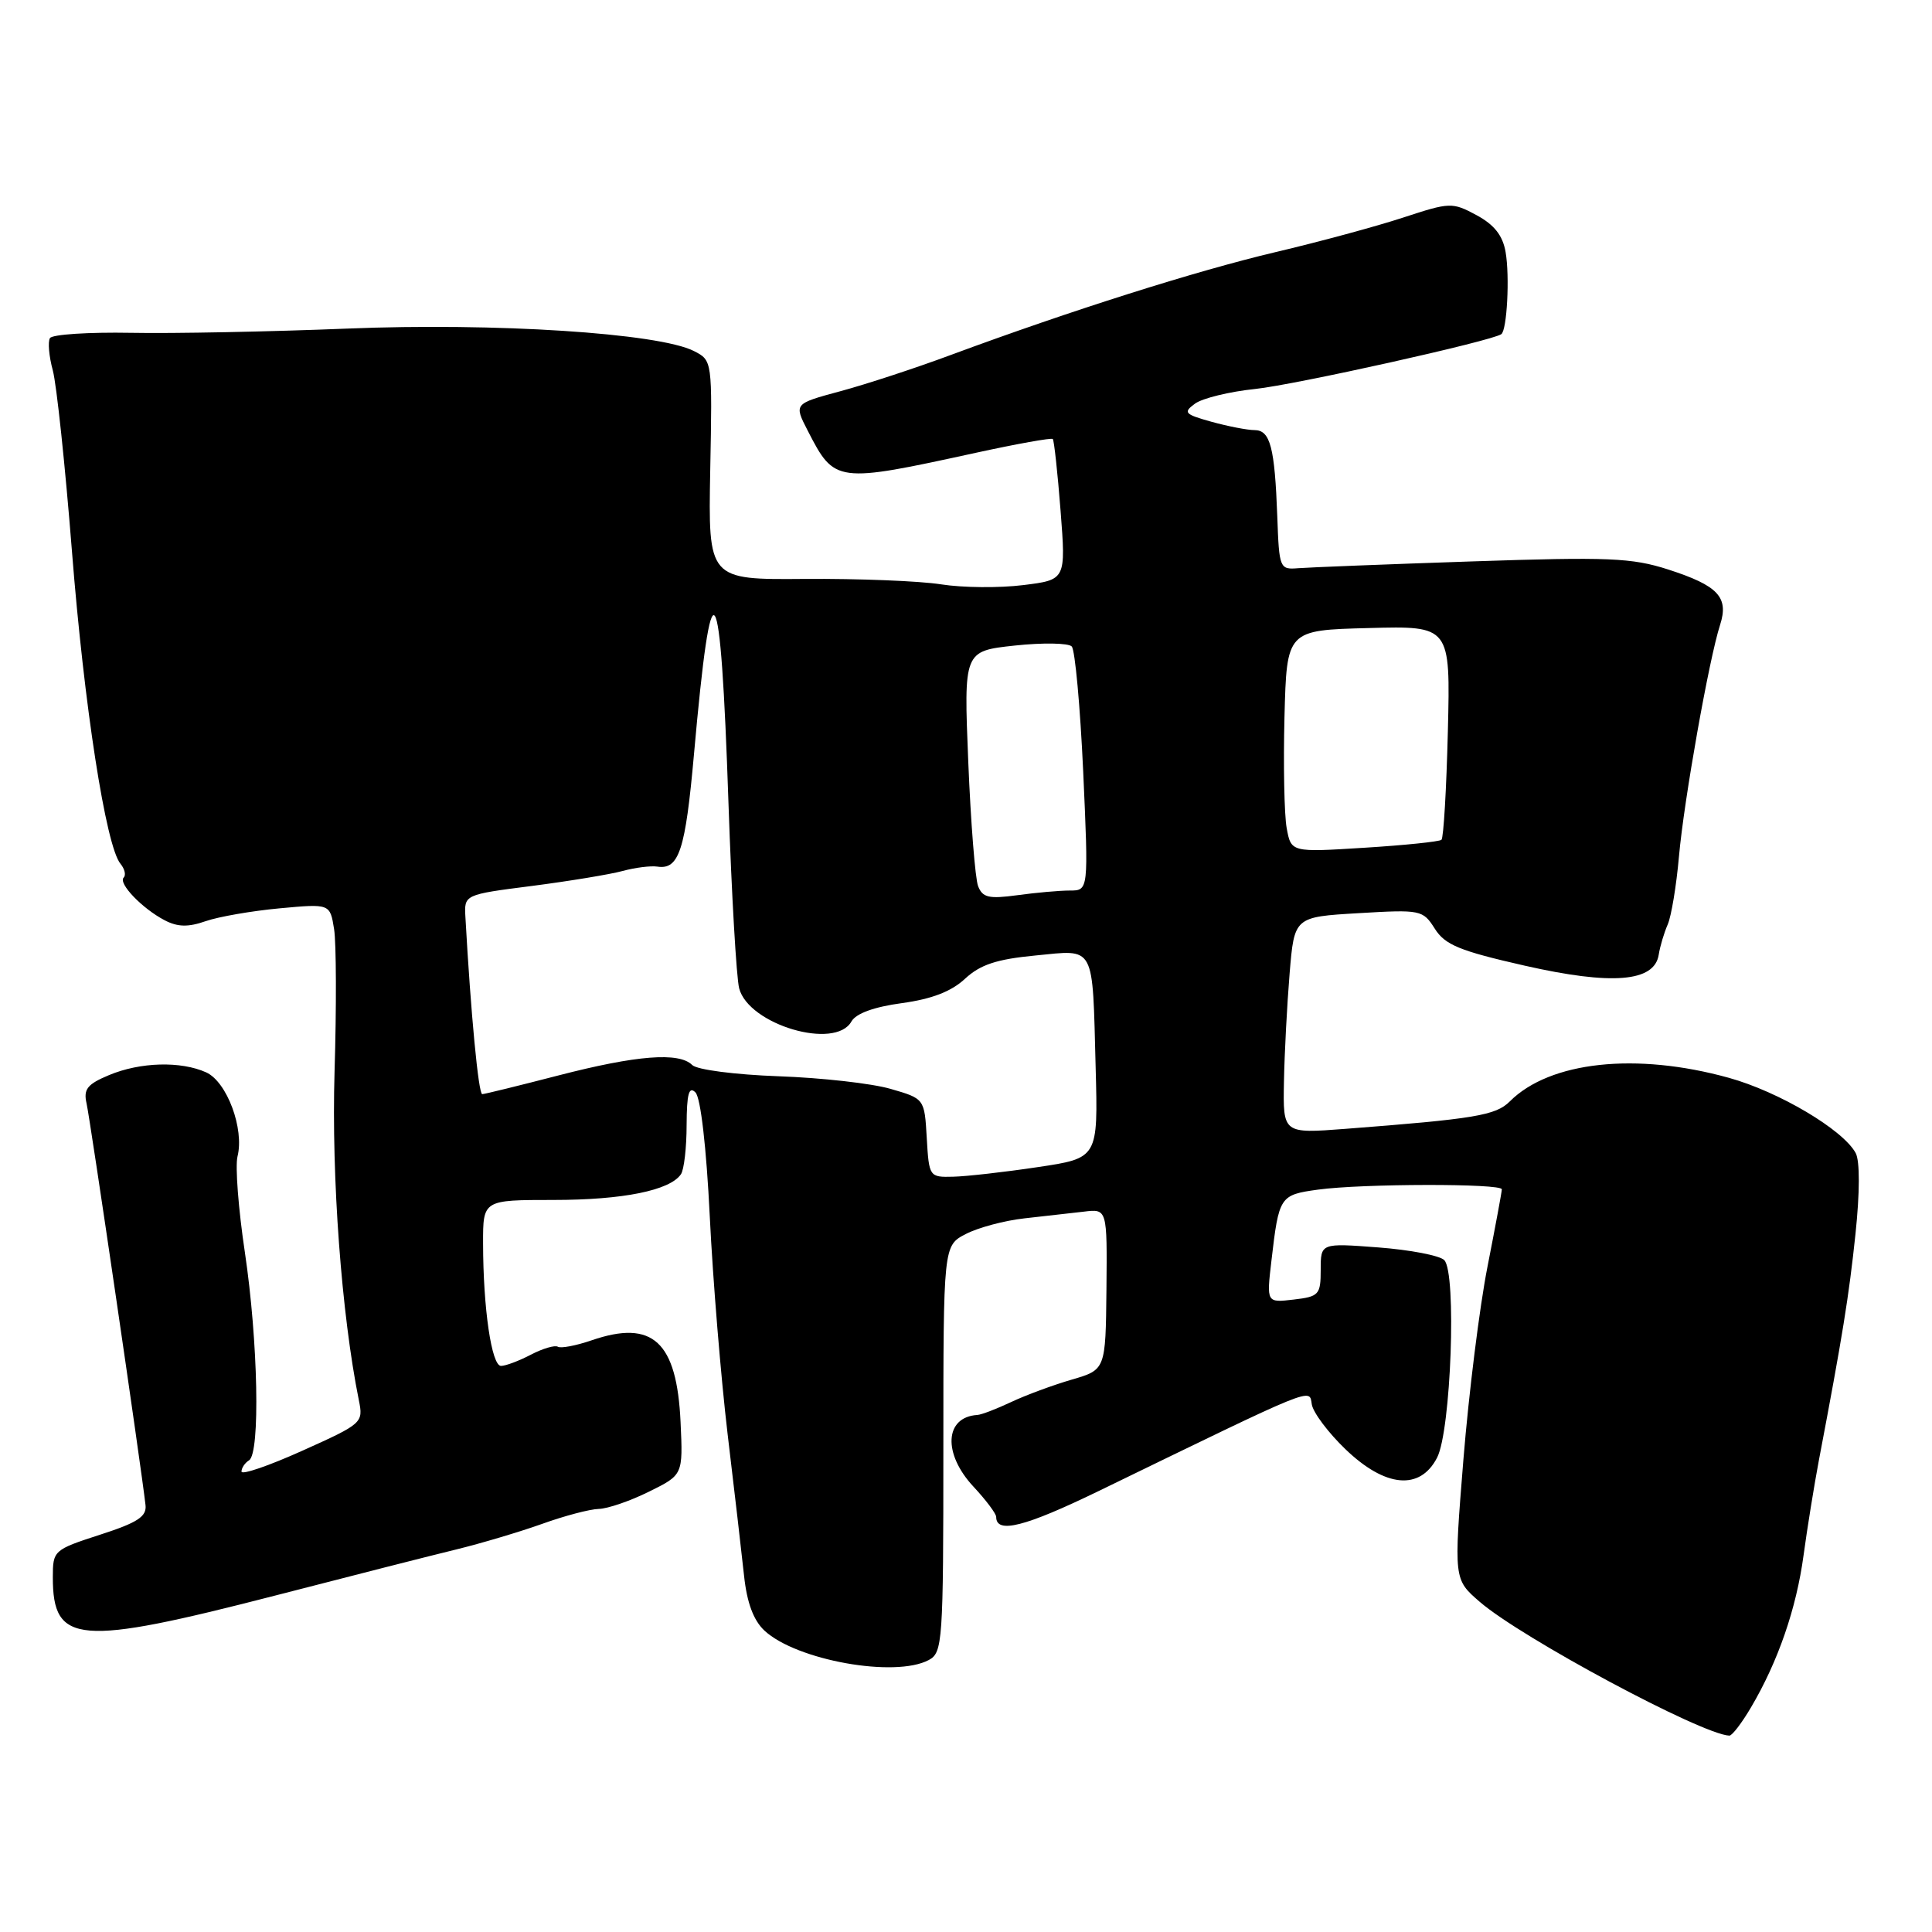 <?xml version="1.0" encoding="UTF-8" standalone="no"?>
<!DOCTYPE svg PUBLIC "-//W3C//DTD SVG 1.1//EN" "http://www.w3.org/Graphics/SVG/1.1/DTD/svg11.dtd" >
<svg xmlns="http://www.w3.org/2000/svg" xmlns:xlink="http://www.w3.org/1999/xlink" version="1.1" viewBox="0 0 256 256">
 <g >
 <path fill="currentColor"
d=" M 232.01 226.25 C 235.60 220.18 238.03 213.13 238.98 206.09 C 239.47 202.47 240.39 196.80 241.01 193.50 C 244.14 177.05 244.99 171.78 245.86 163.51 C 246.44 158.02 246.45 153.84 245.89 152.79 C 244.24 149.71 235.72 144.65 229.06 142.81 C 216.79 139.41 205.36 140.64 200.06 145.94 C 198.20 147.80 195.45 148.26 178.25 149.58 C 170.00 150.21 170.00 150.21 170.13 143.35 C 170.20 139.58 170.54 133.12 170.88 129.00 C 171.50 121.50 171.50 121.50 180.00 121.00 C 188.28 120.51 188.54 120.57 190.12 123.06 C 191.48 125.21 193.42 126.00 202.01 127.95 C 213.60 130.58 219.23 130.12 219.79 126.50 C 219.96 125.40 220.50 123.60 220.98 122.50 C 221.46 121.40 222.13 117.35 222.47 113.50 C 223.13 106.05 226.46 87.30 227.92 82.80 C 229.10 79.13 227.67 77.60 221.04 75.46 C 216.22 73.91 213.15 73.78 195.04 74.39 C 183.74 74.77 173.38 75.18 172.00 75.29 C 169.57 75.49 169.49 75.30 169.25 68.50 C 168.91 59.25 168.32 57.00 166.23 56.99 C 165.28 56.99 162.72 56.49 160.54 55.89 C 156.95 54.89 156.74 54.66 158.35 53.48 C 159.33 52.77 162.92 51.89 166.32 51.54 C 171.59 50.99 197.65 45.19 198.93 44.28 C 199.69 43.74 200.06 36.62 199.50 33.40 C 199.12 31.20 198.00 29.78 195.65 28.51 C 192.43 26.78 192.14 26.79 185.92 28.83 C 182.39 29.99 174.78 32.05 169.00 33.41 C 158.47 35.90 141.88 41.15 126.00 47.03 C 121.33 48.77 114.73 50.93 111.35 51.84 C 105.19 53.50 105.19 53.50 107.03 57.07 C 110.60 64.02 110.78 64.04 129.34 59.99 C 134.75 58.81 139.32 57.99 139.50 58.17 C 139.67 58.35 140.14 62.62 140.53 67.66 C 141.24 76.83 141.24 76.83 135.57 77.53 C 132.45 77.92 127.55 77.88 124.70 77.43 C 121.84 76.98 113.73 76.66 106.67 76.71 C 93.84 76.82 93.84 76.82 94.11 62.29 C 94.39 47.76 94.39 47.76 91.94 46.51 C 87.28 44.14 65.61 42.74 46.00 43.54 C 35.83 43.95 22.93 44.21 17.34 44.10 C 11.75 44.00 6.93 44.31 6.62 44.80 C 6.32 45.29 6.49 47.22 7.00 49.09 C 7.50 50.97 8.64 61.72 9.53 73.00 C 11.14 93.50 14.03 112.12 15.96 114.45 C 16.52 115.13 16.72 115.95 16.39 116.28 C 15.63 117.04 18.83 120.38 21.82 121.94 C 23.54 122.84 24.94 122.87 27.25 122.06 C 28.95 121.47 33.36 120.70 37.04 120.36 C 43.73 119.74 43.73 119.74 44.27 123.12 C 44.56 124.98 44.59 133.47 44.33 142.00 C 43.91 156.08 45.25 174.15 47.55 185.54 C 48.16 188.53 48.02 188.65 40.08 192.22 C 35.64 194.22 32.00 195.47 32.00 194.99 C 32.00 194.51 32.45 193.84 33.00 193.50 C 34.50 192.57 34.20 177.71 32.45 165.96 C 31.59 160.24 31.15 154.52 31.47 153.24 C 32.39 149.58 30.08 143.36 27.33 142.10 C 23.97 140.58 18.59 140.72 14.44 142.46 C 11.56 143.66 11.04 144.33 11.47 146.21 C 11.94 148.23 18.73 194.50 19.28 199.42 C 19.46 200.95 18.24 201.75 13.25 203.36 C 7.11 205.35 7.00 205.45 7.00 209.00 C 7.00 217.88 10.35 218.15 36.50 211.41 C 46.40 208.85 57.20 206.10 60.50 205.30 C 63.80 204.49 68.90 202.97 71.84 201.92 C 74.78 200.86 78.15 199.97 79.34 199.94 C 80.53 199.91 83.53 198.88 86.00 197.65 C 90.50 195.43 90.50 195.43 90.18 188.46 C 89.69 177.76 86.50 174.81 78.39 177.60 C 76.32 178.31 74.31 178.69 73.92 178.45 C 73.53 178.21 71.92 178.68 70.35 179.50 C 68.78 180.32 67.00 180.99 66.39 180.99 C 65.14 181.00 64.02 173.38 64.01 164.75 C 64.00 159.00 64.00 159.00 73.35 159.00 C 82.53 159.00 88.78 157.74 90.23 155.59 C 90.64 154.99 90.98 152.05 90.98 149.05 C 91.00 144.95 91.28 143.88 92.15 144.75 C 92.84 145.44 93.60 152.01 94.05 161.20 C 94.46 169.61 95.53 182.57 96.41 190.00 C 97.30 197.43 98.28 205.88 98.59 208.78 C 98.97 212.37 99.84 214.70 101.29 216.06 C 105.52 220.00 118.61 222.35 123.07 219.96 C 124.90 218.98 125.00 217.60 125.00 191.99 C 125.00 165.05 125.00 165.05 127.98 163.51 C 129.62 162.66 133.11 161.73 135.73 161.44 C 138.35 161.15 141.90 160.75 143.61 160.55 C 146.71 160.17 146.71 160.17 146.61 170.84 C 146.50 181.50 146.50 181.50 142.00 182.81 C 139.53 183.53 135.93 184.86 134.00 185.77 C 132.07 186.68 130.05 187.46 129.50 187.49 C 125.16 187.76 124.91 192.62 129.00 197.00 C 130.65 198.77 132.00 200.57 132.00 201.00 C 132.00 203.28 135.80 202.32 145.62 197.55 C 174.60 183.47 173.47 183.92 173.82 186.09 C 174.00 187.18 176.01 189.85 178.28 192.03 C 183.56 197.11 188.16 197.53 190.42 193.15 C 192.27 189.57 193.03 168.63 191.37 166.97 C 190.76 166.36 186.83 165.61 182.63 165.29 C 175.00 164.71 175.00 164.71 175.00 168.25 C 175.00 171.56 174.77 171.81 171.41 172.20 C 167.82 172.62 167.82 172.62 168.47 167.06 C 169.47 158.49 169.57 158.33 174.66 157.63 C 180.50 156.83 199.00 156.80 199.00 157.59 C 199.00 157.92 198.14 162.53 197.10 167.84 C 196.05 173.15 194.62 184.65 193.91 193.38 C 192.63 209.27 192.63 209.27 196.06 212.24 C 201.61 217.04 225.50 229.84 229.15 229.98 C 229.51 229.99 230.80 228.31 232.01 226.25 Z  M 122.80 150.79 C 122.50 145.58 122.50 145.58 118.00 144.28 C 115.53 143.56 108.85 142.81 103.17 142.61 C 97.39 142.40 92.35 141.75 91.72 141.12 C 89.98 139.38 84.36 139.82 74.00 142.50 C 68.78 143.85 64.23 144.97 63.90 144.98 C 63.40 145.00 62.38 134.28 61.67 121.52 C 61.50 118.54 61.50 118.54 70.50 117.39 C 75.45 116.75 80.85 115.86 82.50 115.41 C 84.15 114.96 86.22 114.70 87.10 114.83 C 89.97 115.27 90.82 112.67 91.95 100.00 C 94.30 73.58 95.47 75.24 96.53 106.50 C 96.94 118.54 97.58 129.54 97.94 130.95 C 99.19 135.78 110.68 139.18 112.82 135.35 C 113.42 134.29 115.81 133.42 119.50 132.92 C 123.46 132.38 126.06 131.38 127.87 129.69 C 129.89 127.82 132.05 127.10 137.18 126.61 C 145.21 125.83 144.74 124.96 145.18 141.48 C 145.50 153.46 145.50 153.46 137.50 154.65 C 133.10 155.31 128.06 155.88 126.30 155.92 C 123.14 156.00 123.10 155.94 122.80 150.79 Z  M 129.60 117.41 C 129.22 116.41 128.63 108.99 128.30 100.93 C 127.70 86.27 127.70 86.27 134.46 85.54 C 138.18 85.14 141.58 85.20 142.01 85.66 C 142.45 86.12 143.13 93.59 143.53 102.25 C 144.24 118.00 144.24 118.00 141.76 118.00 C 140.40 118.00 137.26 118.28 134.79 118.62 C 131.03 119.13 130.19 118.94 129.60 117.41 Z  M 170.49 109.72 C 170.17 107.95 170.04 101.33 170.20 95.00 C 170.50 83.50 170.50 83.50 181.35 83.22 C 192.19 82.93 192.19 82.93 191.85 96.88 C 191.66 104.56 191.28 111.04 191.00 111.28 C 190.72 111.52 186.13 112.00 180.79 112.33 C 171.08 112.94 171.08 112.94 170.49 109.72 Z "/>
</g>
</svg>